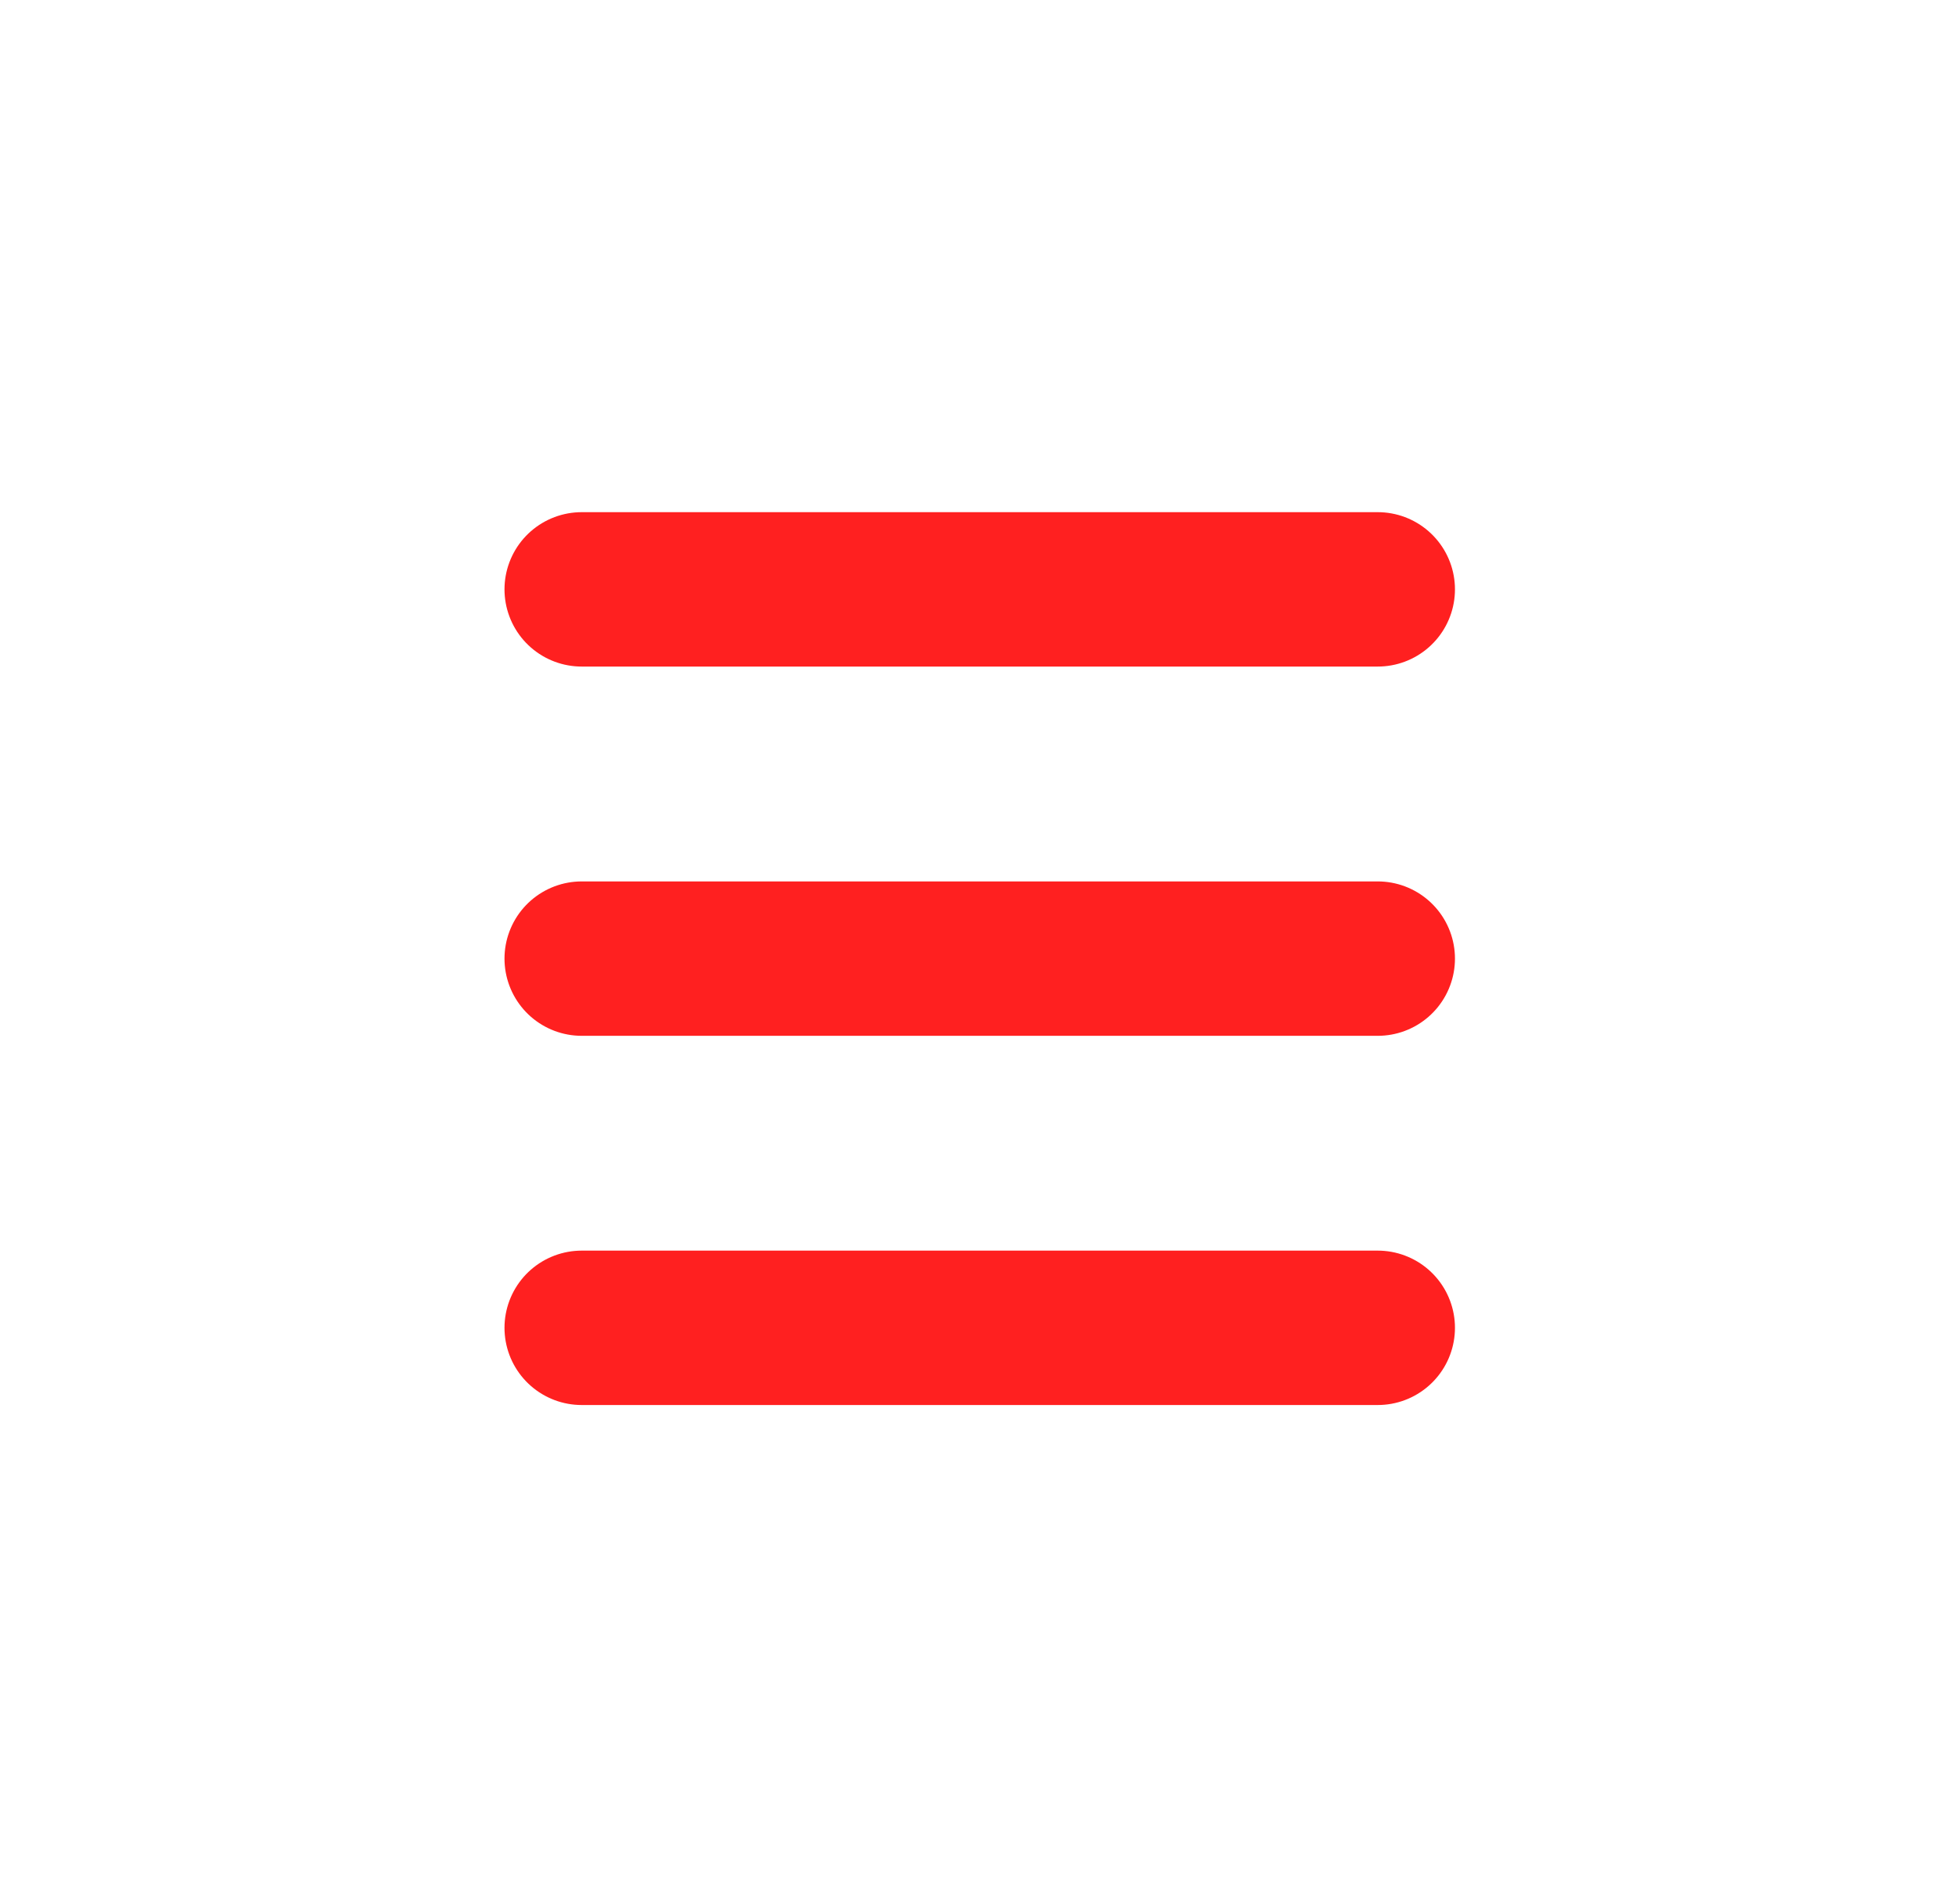 <svg width="38" height="37" viewBox="0 0 38 37" fill="none" xmlns="http://www.w3.org/2000/svg">
<path d="M11.301 11.452H26.766M11.301 18.627H26.766M11.301 25.801H26.766" stroke="#FF2020" stroke-width="3" stroke-miterlimit="10" stroke-linecap="round" stroke-linejoin="round"/>
</svg>
